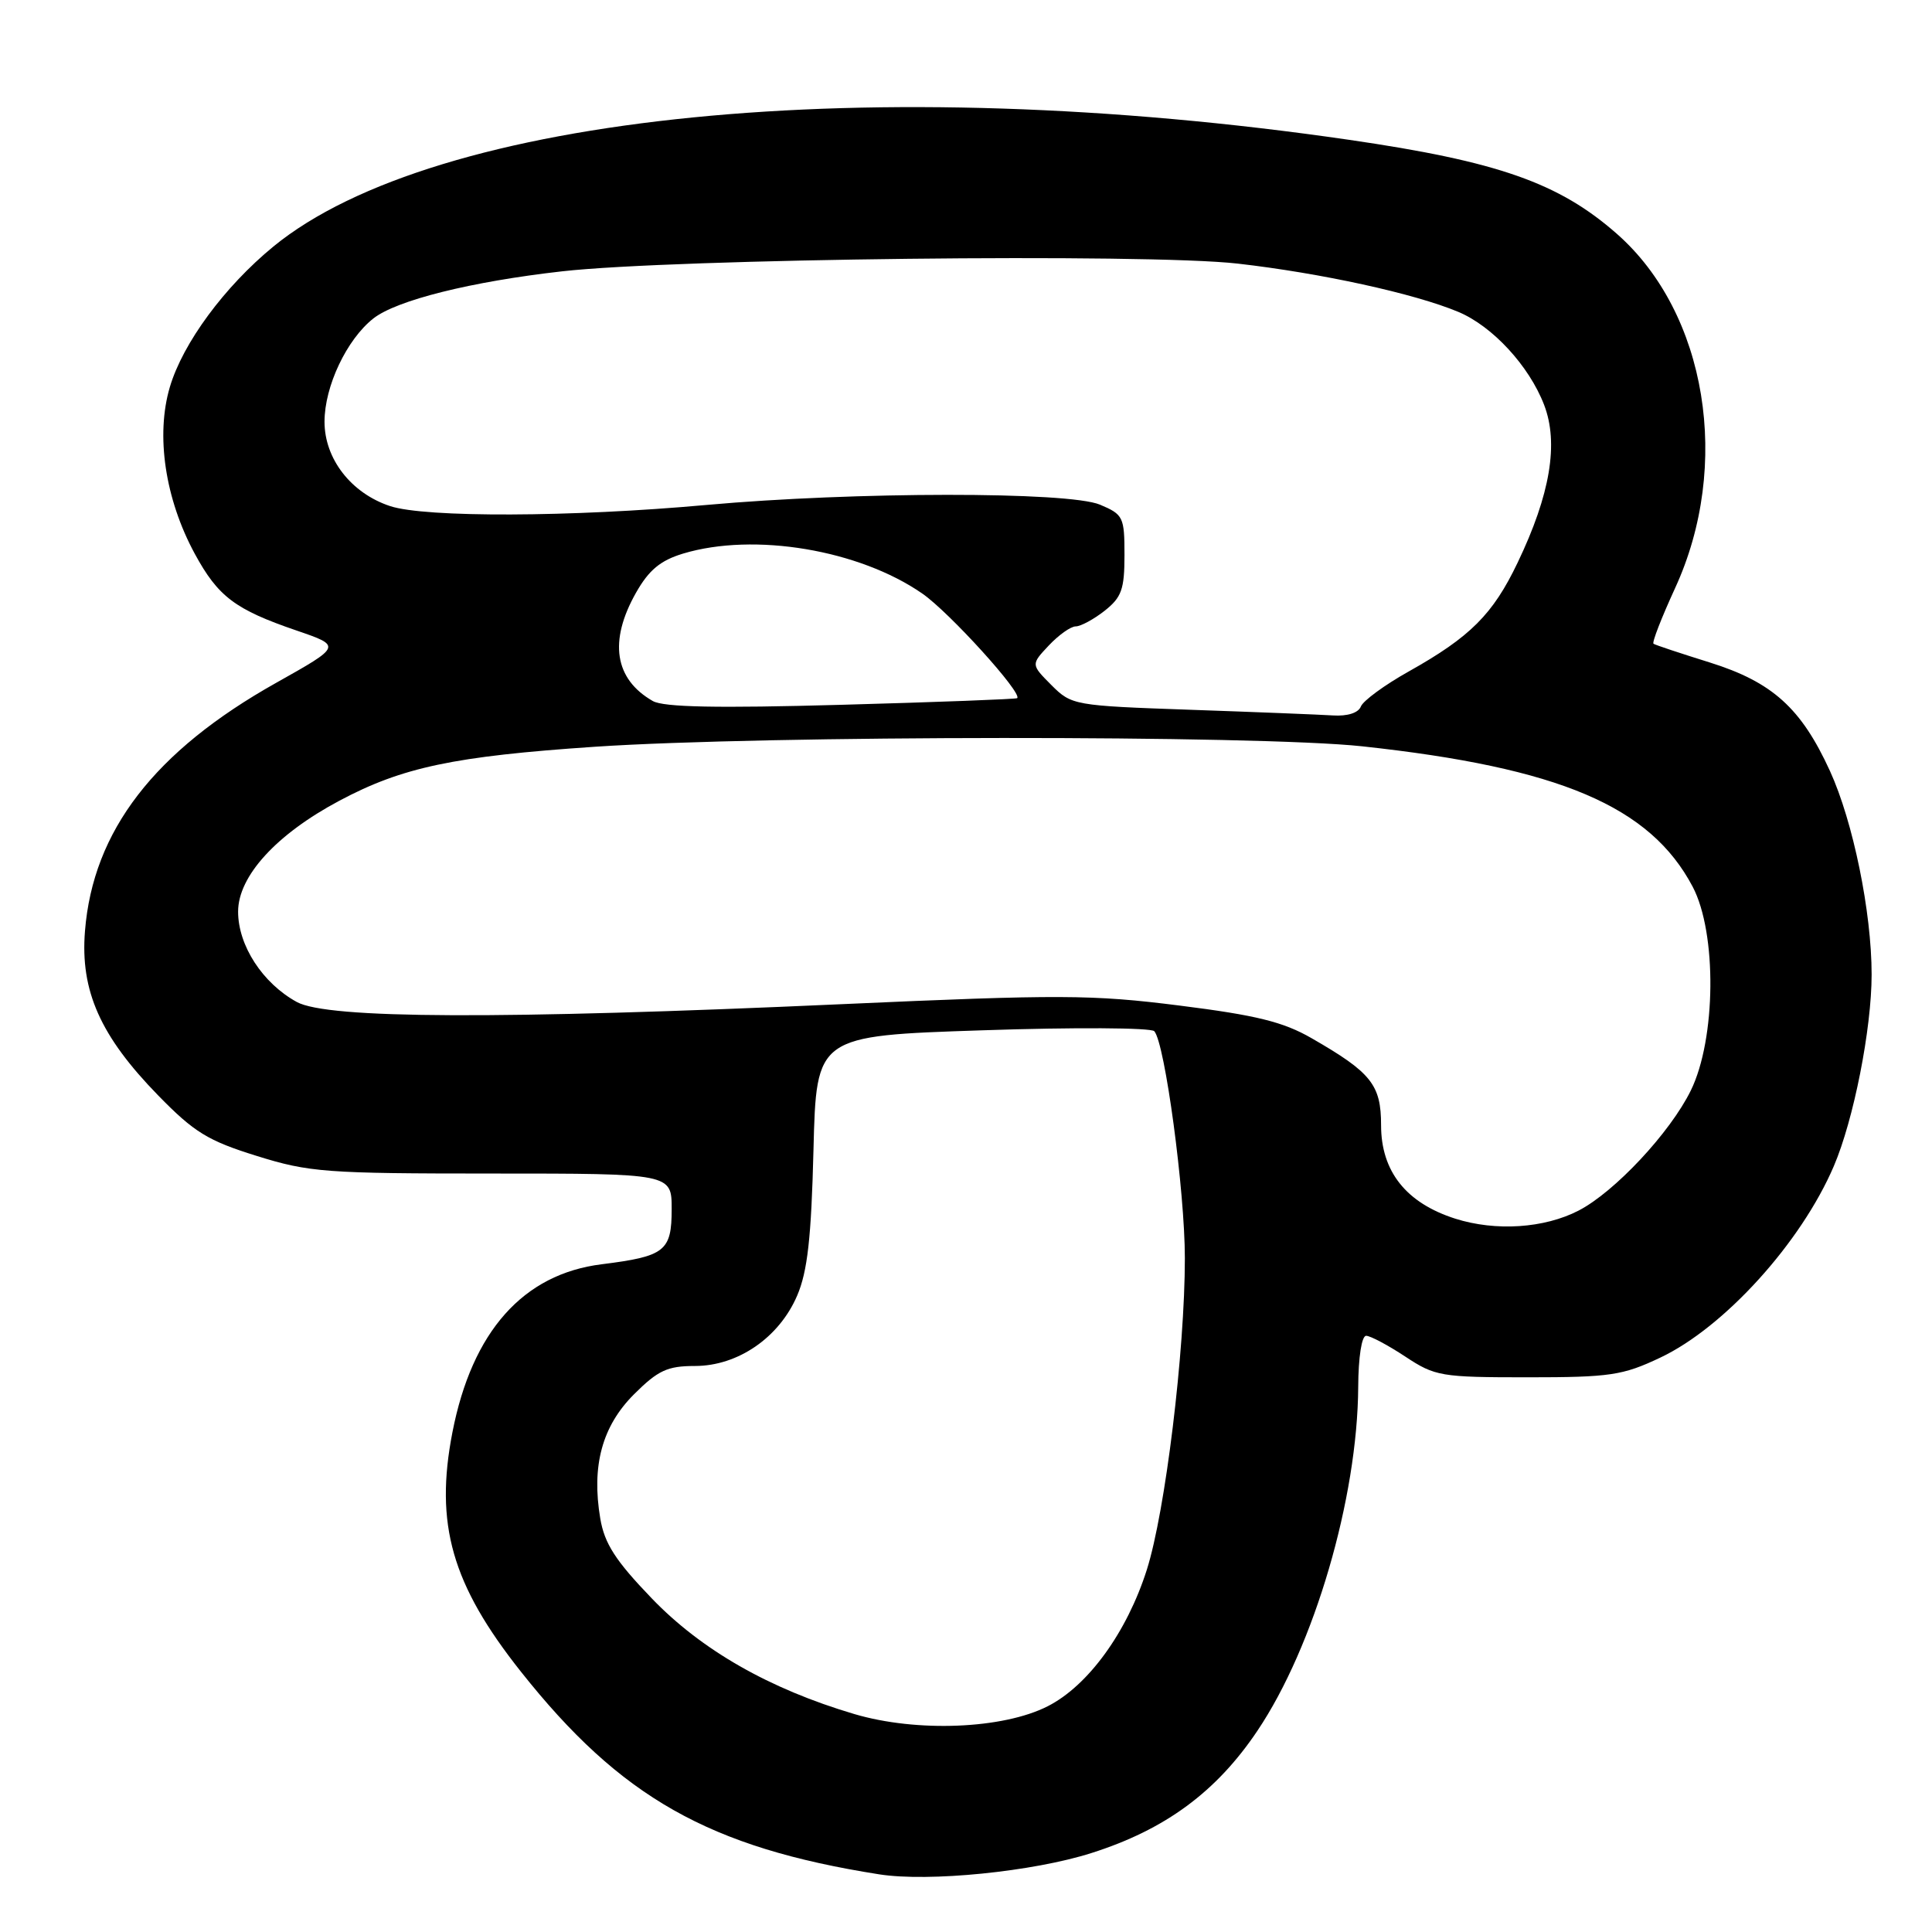<?xml version="1.0" encoding="UTF-8" standalone="no"?>
<!DOCTYPE svg PUBLIC "-//W3C//DTD SVG 1.1//EN" "http://www.w3.org/Graphics/SVG/1.1/DTD/svg11.dtd" >
<svg xmlns="http://www.w3.org/2000/svg" xmlns:xlink="http://www.w3.org/1999/xlink" version="1.1" viewBox="0 0 256 256">
 <g >
 <path fill="currentColor"
d=" M 144.64 245.53 C 154.40 242.43 161.18 237.43 166.61 229.34 C 174.14 218.15 179.89 198.51 179.97 183.75 C 179.99 179.84 180.43 177.00 181.02 177.00 C 181.58 177.00 183.91 178.24 186.20 179.75 C 190.16 182.37 190.93 182.50 202.43 182.50 C 213.36 182.50 215.02 182.25 220.00 179.89 C 228.48 175.88 238.65 164.66 242.99 154.52 C 245.62 148.39 248.00 136.32 248.00 129.13 C 248.00 120.86 245.55 108.88 242.48 102.16 C 238.67 93.83 234.85 90.38 226.55 87.78 C 222.67 86.57 219.32 85.46 219.10 85.30 C 218.87 85.15 220.16 81.85 221.94 77.97 C 229.47 61.64 226.17 41.48 214.25 30.99 C 206.57 24.23 198.48 21.39 178.71 18.52 C 115.54 9.34 57.68 15.09 36.22 32.67 C 29.75 37.98 24.24 45.45 22.51 51.27 C 20.61 57.68 21.87 66.11 25.81 73.38 C 28.90 79.06 31.14 80.76 39.30 83.55 C 45.28 85.60 45.28 85.60 36.59 90.48 C 20.46 99.53 12.32 110.09 11.26 123.37 C 10.62 131.30 13.30 137.30 20.97 145.16 C 25.72 150.03 27.56 151.16 34.00 153.16 C 40.97 155.34 43.17 155.50 65.25 155.50 C 89.00 155.50 89.00 155.50 89.00 160.21 C 89.00 165.78 88.12 166.47 79.74 167.52 C 69.32 168.81 62.55 176.43 59.95 189.78 C 57.58 201.96 59.86 209.95 69.02 221.50 C 82.23 238.17 93.96 244.81 116.50 248.36 C 123.06 249.39 136.88 248.01 144.64 245.53 Z  M 113.20 227.12 C 101.95 223.79 92.92 218.63 86.33 211.76 C 81.55 206.79 80.10 204.53 79.54 201.22 C 78.36 194.23 79.78 188.98 84.01 184.75 C 87.19 181.58 88.43 181.00 92.08 181.00 C 97.78 181.00 103.25 177.23 105.63 171.67 C 107.00 168.47 107.50 164.00 107.79 152.37 C 108.17 137.25 108.17 137.25 130.18 136.52 C 142.28 136.11 152.53 136.17 152.95 136.64 C 154.36 138.23 157.00 157.83 157.00 166.71 C 157.00 179.06 154.41 200.28 151.96 208.00 C 149.33 216.27 144.20 223.35 138.84 226.08 C 132.91 229.11 121.48 229.57 113.20 227.12 Z  M 192.83 161.48 C 186.32 159.40 183.00 155.22 183.00 149.10 C 183.00 143.73 181.70 142.11 173.78 137.56 C 170.03 135.40 166.45 134.52 156.28 133.24 C 144.71 131.78 140.46 131.76 111.50 133.06 C 66.15 135.10 43.42 135.01 39.33 132.77 C 34.80 130.29 31.55 125.29 31.55 120.80 C 31.55 116.10 36.61 110.55 44.97 106.10 C 53.30 101.66 60.15 100.21 78.81 98.95 C 101.39 97.43 166.57 97.39 180.50 98.89 C 206.64 101.72 218.66 106.82 224.29 117.50 C 227.52 123.63 227.39 137.68 224.04 144.50 C 221.30 150.08 213.95 157.94 209.17 160.41 C 204.62 162.76 198.19 163.18 192.83 161.48 Z  M 157.77 94.05 C 142.31 93.51 141.99 93.45 139.32 90.78 C 136.60 88.05 136.60 88.05 138.97 85.53 C 140.28 84.14 141.88 83.00 142.54 83.00 C 143.19 83.00 144.92 82.07 146.37 80.93 C 148.62 79.15 149.00 78.09 149.00 73.55 C 149.00 68.51 148.84 68.17 145.75 66.87 C 141.59 65.12 113.24 65.14 93.60 66.91 C 75.70 68.53 56.35 68.60 51.69 67.06 C 46.54 65.36 43.00 60.81 43.00 55.88 C 43.00 51.19 45.94 44.98 49.47 42.20 C 52.55 39.78 62.44 37.31 74.50 35.95 C 89.39 34.27 151.95 33.55 164.01 34.93 C 175.05 36.19 187.40 38.89 193.22 41.32 C 197.75 43.21 202.61 48.47 204.60 53.64 C 206.56 58.74 205.42 65.53 201.09 74.56 C 197.82 81.40 194.82 84.40 186.67 88.97 C 183.47 90.76 180.61 92.86 180.32 93.62 C 179.99 94.46 178.55 94.92 176.64 94.80 C 174.91 94.69 166.42 94.35 157.77 94.05 Z  M 86.50 92.89 C 81.42 89.99 80.64 84.95 84.28 78.53 C 85.98 75.53 87.51 74.26 90.52 73.35 C 99.93 70.52 113.83 72.84 122.21 78.65 C 125.78 81.12 135.53 91.87 134.78 92.51 C 134.63 92.64 124.15 93.04 111.50 93.39 C 95.02 93.85 87.93 93.71 86.50 92.89 Z "/>
</g>
</svg>